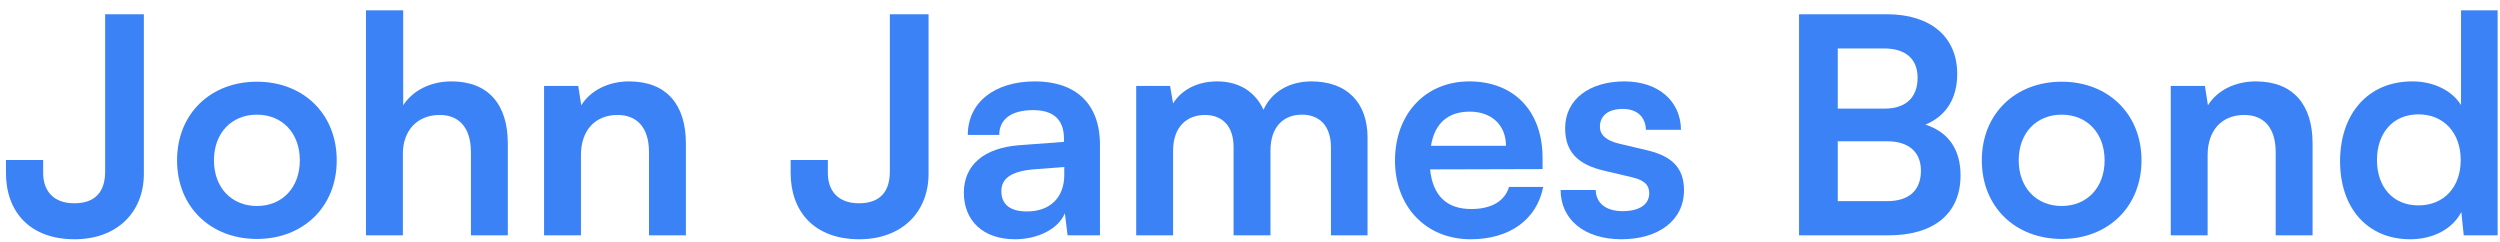<svg width="165" height="16" viewBox="0 0 165 16" fill="none" xmlns="http://www.w3.org/2000/svg">
<path d="M0.394 11.42C0.394 13.935 1.93 15.791 4.924 15.791C7.699 15.791 9.495 14.035 9.495 11.46V0.941H6.94V11.32C6.94 12.598 6.342 13.416 4.904 13.416C3.467 13.416 2.849 12.538 2.849 11.42V10.562H0.394V11.42Z" fill="#3B82F6"/>
<path d="M11.686 10.582C11.686 13.655 13.901 15.771 16.955 15.771C20.009 15.771 22.224 13.655 22.224 10.582C22.224 7.508 20.009 5.392 16.955 5.392C13.901 5.392 11.686 7.508 11.686 10.582ZM14.121 10.582C14.121 8.785 15.279 7.568 16.955 7.568C18.632 7.568 19.789 8.785 19.789 10.582C19.789 12.378 18.632 13.595 16.955 13.595C15.279 13.595 14.121 12.378 14.121 10.582Z" fill="#3B82F6"/>
<path d="M26.59 15.532V10.143C26.59 8.665 27.488 7.588 29.025 7.588C30.262 7.588 31.081 8.386 31.081 10.043V15.532H33.516V9.464C33.516 6.909 32.238 5.372 29.803 5.372C28.386 5.372 27.229 5.991 26.61 6.949V0.682H24.155V15.532H26.59Z" fill="#3B82F6"/>
<path d="M38.343 15.532V10.222C38.343 8.626 39.261 7.588 40.758 7.588C42.016 7.588 42.834 8.386 42.834 10.043V15.532H45.269V9.464C45.269 6.909 43.992 5.372 41.517 5.372C40.18 5.372 38.982 5.951 38.363 6.949L38.164 5.672H35.908V15.532H38.343Z" fill="#3B82F6"/>
<path d="M52.183 11.42C52.183 13.935 53.72 15.791 56.714 15.791C59.489 15.791 61.285 14.035 61.285 11.46V0.941H58.73V11.32C58.73 12.598 58.131 13.416 56.694 13.416C55.257 13.416 54.638 12.538 54.638 11.42V10.562H52.183V11.42Z" fill="#3B82F6"/>
<path d="M66.988 15.791C68.525 15.791 69.863 15.092 70.282 14.075L70.461 15.532H72.597V9.544C72.597 6.809 70.96 5.372 68.306 5.372C65.631 5.372 63.875 6.769 63.875 8.905H65.951C65.951 7.867 66.749 7.268 68.186 7.268C69.424 7.268 70.222 7.807 70.222 9.145V9.364L67.268 9.584C64.933 9.763 63.615 10.901 63.615 12.717C63.615 14.573 64.893 15.791 66.988 15.791ZM67.787 13.955C66.689 13.955 66.09 13.516 66.09 12.617C66.09 11.819 66.669 11.32 68.186 11.18L70.242 11.021V11.54C70.242 13.057 69.284 13.955 67.787 13.955Z" fill="#3B82F6"/>
<path d="M77.424 15.532V9.943C77.424 8.346 78.362 7.588 79.52 7.588C80.678 7.588 81.416 8.326 81.416 9.703V15.532H83.851V9.943C83.851 8.326 84.749 7.568 85.927 7.568C87.085 7.568 87.843 8.306 87.843 9.723V15.532H90.258V9.085C90.258 6.809 88.941 5.372 86.546 5.372C85.049 5.372 83.891 6.111 83.392 7.248C82.873 6.111 81.835 5.372 80.338 5.372C78.921 5.372 77.923 6.011 77.424 6.829L77.225 5.672H74.989V15.532H77.424Z" fill="#3B82F6"/>
<path d="M97.06 15.791C99.635 15.791 101.431 14.494 101.85 12.338H99.595C99.315 13.276 98.437 13.795 97.1 13.795C95.483 13.795 94.565 12.917 94.385 11.18L101.81 11.16V10.422C101.81 7.348 99.934 5.372 96.98 5.372C94.086 5.372 92.07 7.508 92.07 10.602C92.07 13.655 94.126 15.791 97.06 15.791ZM97 7.368C98.457 7.368 99.395 8.266 99.395 9.624H94.445C94.685 8.147 95.563 7.368 97 7.368Z" fill="#3B82F6"/>
<path d="M103.001 12.538C103.001 14.474 104.558 15.791 107.013 15.791C109.448 15.791 111.144 14.554 111.144 12.558C111.144 11.041 110.306 10.282 108.649 9.903L106.873 9.484C106.035 9.284 105.595 8.925 105.595 8.366C105.595 7.628 106.154 7.188 107.112 7.188C108.05 7.188 108.609 7.727 108.629 8.566H110.945C110.925 6.65 109.428 5.372 107.212 5.372C104.937 5.372 103.3 6.53 103.3 8.466C103.3 10.043 104.158 10.881 105.935 11.28L107.711 11.699C108.589 11.899 108.849 12.258 108.849 12.757C108.849 13.476 108.23 13.935 107.092 13.935C105.975 13.935 105.336 13.396 105.316 12.538H103.001Z" fill="#3B82F6"/>
<path d="M118.737 15.532H124.645C127.659 15.532 129.396 14.075 129.396 11.58C129.396 9.883 128.617 8.725 127.08 8.226C128.458 7.648 129.176 6.49 129.176 4.873C129.176 2.438 127.42 0.941 124.546 0.941H118.737V15.532ZM124.326 3.197C125.763 3.197 126.561 3.875 126.561 5.133C126.561 6.43 125.783 7.169 124.386 7.169H121.292V3.197H124.326ZM124.546 9.324C125.963 9.324 126.781 10.023 126.781 11.26C126.781 12.578 125.983 13.276 124.546 13.276H121.292V9.324H124.546Z" fill="#3B82F6"/>
<path d="M130.8 10.582C130.8 13.655 133.016 15.771 136.07 15.771C139.123 15.771 141.339 13.655 141.339 10.582C141.339 7.508 139.123 5.392 136.07 5.392C133.016 5.392 130.8 7.508 130.8 10.582ZM133.235 10.582C133.235 8.785 134.393 7.568 136.07 7.568C137.746 7.568 138.904 8.785 138.904 10.582C138.904 12.378 137.746 13.595 136.07 13.595C134.393 13.595 133.235 12.378 133.235 10.582Z" fill="#3B82F6"/>
<path d="M145.704 15.532V10.222C145.704 8.626 146.622 7.588 148.119 7.588C149.377 7.588 150.195 8.386 150.195 10.043V15.532H152.63V9.464C152.63 6.909 151.353 5.372 148.878 5.372C147.54 5.372 146.343 5.951 145.724 6.949L145.524 5.672H143.269V15.532H145.704Z" fill="#3B82F6"/>
<path d="M159.074 15.791C160.571 15.791 161.849 15.132 162.448 13.995L162.607 15.532H164.843V0.682H162.428V6.929C161.809 5.951 160.591 5.372 159.214 5.372C156.24 5.372 154.444 7.568 154.444 10.642C154.444 13.695 156.22 15.791 159.074 15.791ZM159.613 13.556C157.917 13.556 156.879 12.318 156.879 10.562C156.879 8.805 157.917 7.548 159.613 7.548C161.31 7.548 162.408 8.785 162.408 10.562C162.408 12.338 161.31 13.556 159.613 13.556Z" fill="#3B82F6"/>
</svg>
